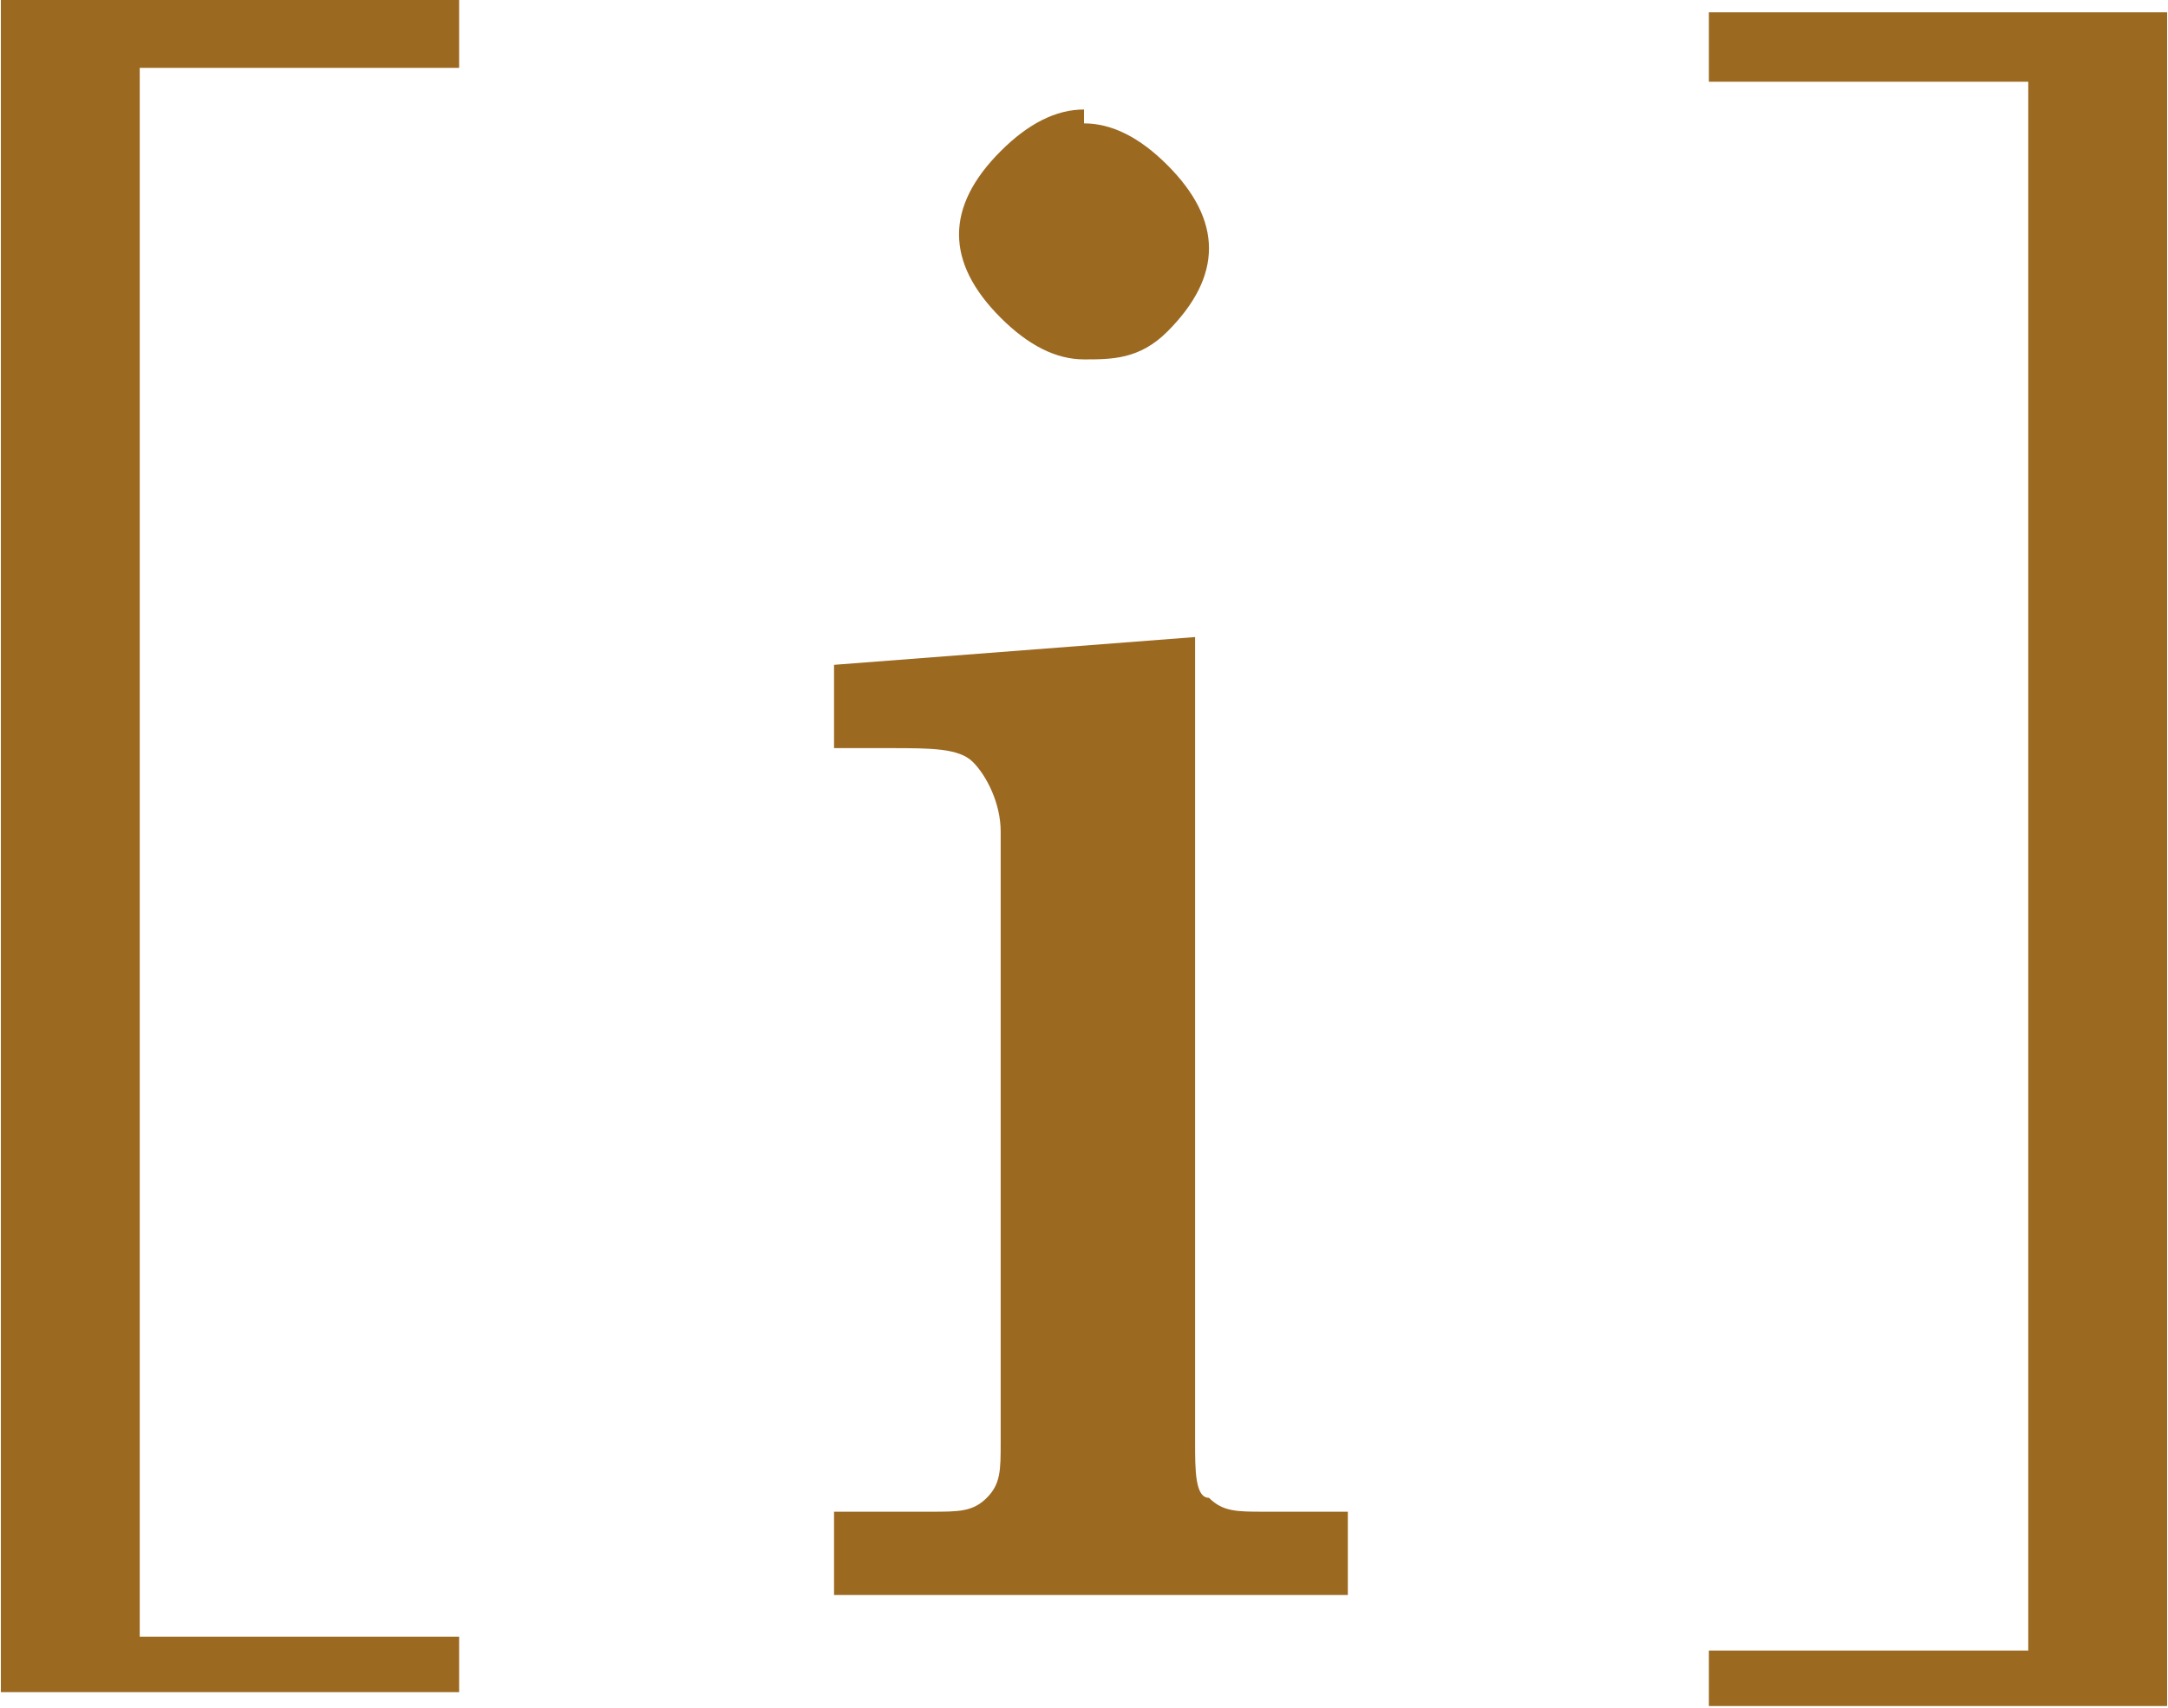 <?xml version="1.0" encoding="UTF-8" standalone="no"?>
<svg
   xmlns:dc="http://purl.org/dc/elements/1.1/"
   xmlns:cc="http://creativecommons.org/ns#"
   xmlns:rdf="http://www.w3.org/1999/02/22-rdf-syntax-ns#"
   xmlns:svg="http://www.w3.org/2000/svg"
   xmlns="http://www.w3.org/2000/svg"
   xmlns:sodipodi="http://sodipodi.sourceforge.net/DTD/sodipodi-0.dtd"
   xmlns:inkscape="http://www.inkscape.org/namespaces/inkscape"
   xml:space="preserve"
   width="0.608cm"
   height="0.479cm"
   version="1.1"
   style="clip-rule:evenodd;fill-rule:evenodd;image-rendering:optimizeQuality;shape-rendering:geometricPrecision;text-rendering:geometricPrecision"
   viewBox="0 0 0.156 0.123"
   id="svg12"
   sodipodi:docname="BurvaI4.svg"
   inkscape:version="1.0.1 (3bc2e813f5, 2020-09-07)"><sodipodi:namedview
   pagecolor="#ffffff"
   bordercolor="#666666"
   borderopacity="1"
   objecttolerance="10"
   gridtolerance="10"
   guidetolerance="10"
   inkscape:pageopacity="0"
   inkscape:pageshadow="2"
   inkscape:window-width="1280"
   inkscape:window-height="961"
   id="namedview14"
   showgrid="false"
   fit-margin-top="0"
   fit-margin-left="0"
   fit-margin-right="0"
   fit-margin-bottom="0"
   inkscape:zoom="10.205976"
   inkscape:cx="11.729161"
   inkscape:cy="17.509944"
   inkscape:window-x="-8"
   inkscape:window-y="-8"
   inkscape:window-maximized="1"
   inkscape:current-layer="svg12" />
 <defs
   id="defs4">
  <style
   type="text/css"
   id="style2">
   <![CDATA[
    .fil0 {fill:#9C6921;fill-rule:nonzero}
   ]]>
  </style>
 </defs>
 <g
   id="Слой_x0020_1"
   transform="translate(0,8.8728553e-4)">
  <path
   class="fil0"
   d="M 0.06,0.114 V 0.108 h 0.007 c 0.002,0 0.003,0 0.004,-0.001 C 0.072,0.106 0.072,0.105 0.072,0.103 V 0.059 C 0.072,0.057 0.071,0.055 0.07,0.054 0.069,0.053 0.067,0.053 0.064,0.053 c 0,0 -0.001,0 -0.002,0 -0.001,0 -0.002,0 -0.002,0 V 0.047 L 0.086,0.045 v 0.058 c 0,0.002 0,0.004 0.001,0.004 0.001,0.001 0.002,0.001 0.004,0.001 H 0.097 V 0.114 Z M 0.078,0.008 c 0.002,0 0.004,10e-4 0.006,0.003 0.002,0.002 0.003,0.004 0.003,0.006 0,0.002 -0.001,0.004 -0.003,0.006 C 0.082,0.025 0.08,0.025 0.078,0.025 0.076,0.025 0.074,0.024 0.072,0.022 0.07,0.02 0.069,0.018 0.069,0.016 0.069,0.014 0.07,0.012 0.072,0.01 0.074,0.008 0.076,0.007 0.078,0.007 Z"
   id="path7" />
  <path
   class="fil0"
   d="M 0.033,0 V 0.004 H 0.01 V 0.117 H 0.033 V 0.121 H 0 v -0.122 h 0.033 z m 0.09,0 H 0.156 V 0.122 H 0.123 V 0.118 H 0.146 V 0.005 H 0.123 V 0.001 Z"
   id="path9" />
 </g>
</svg>
